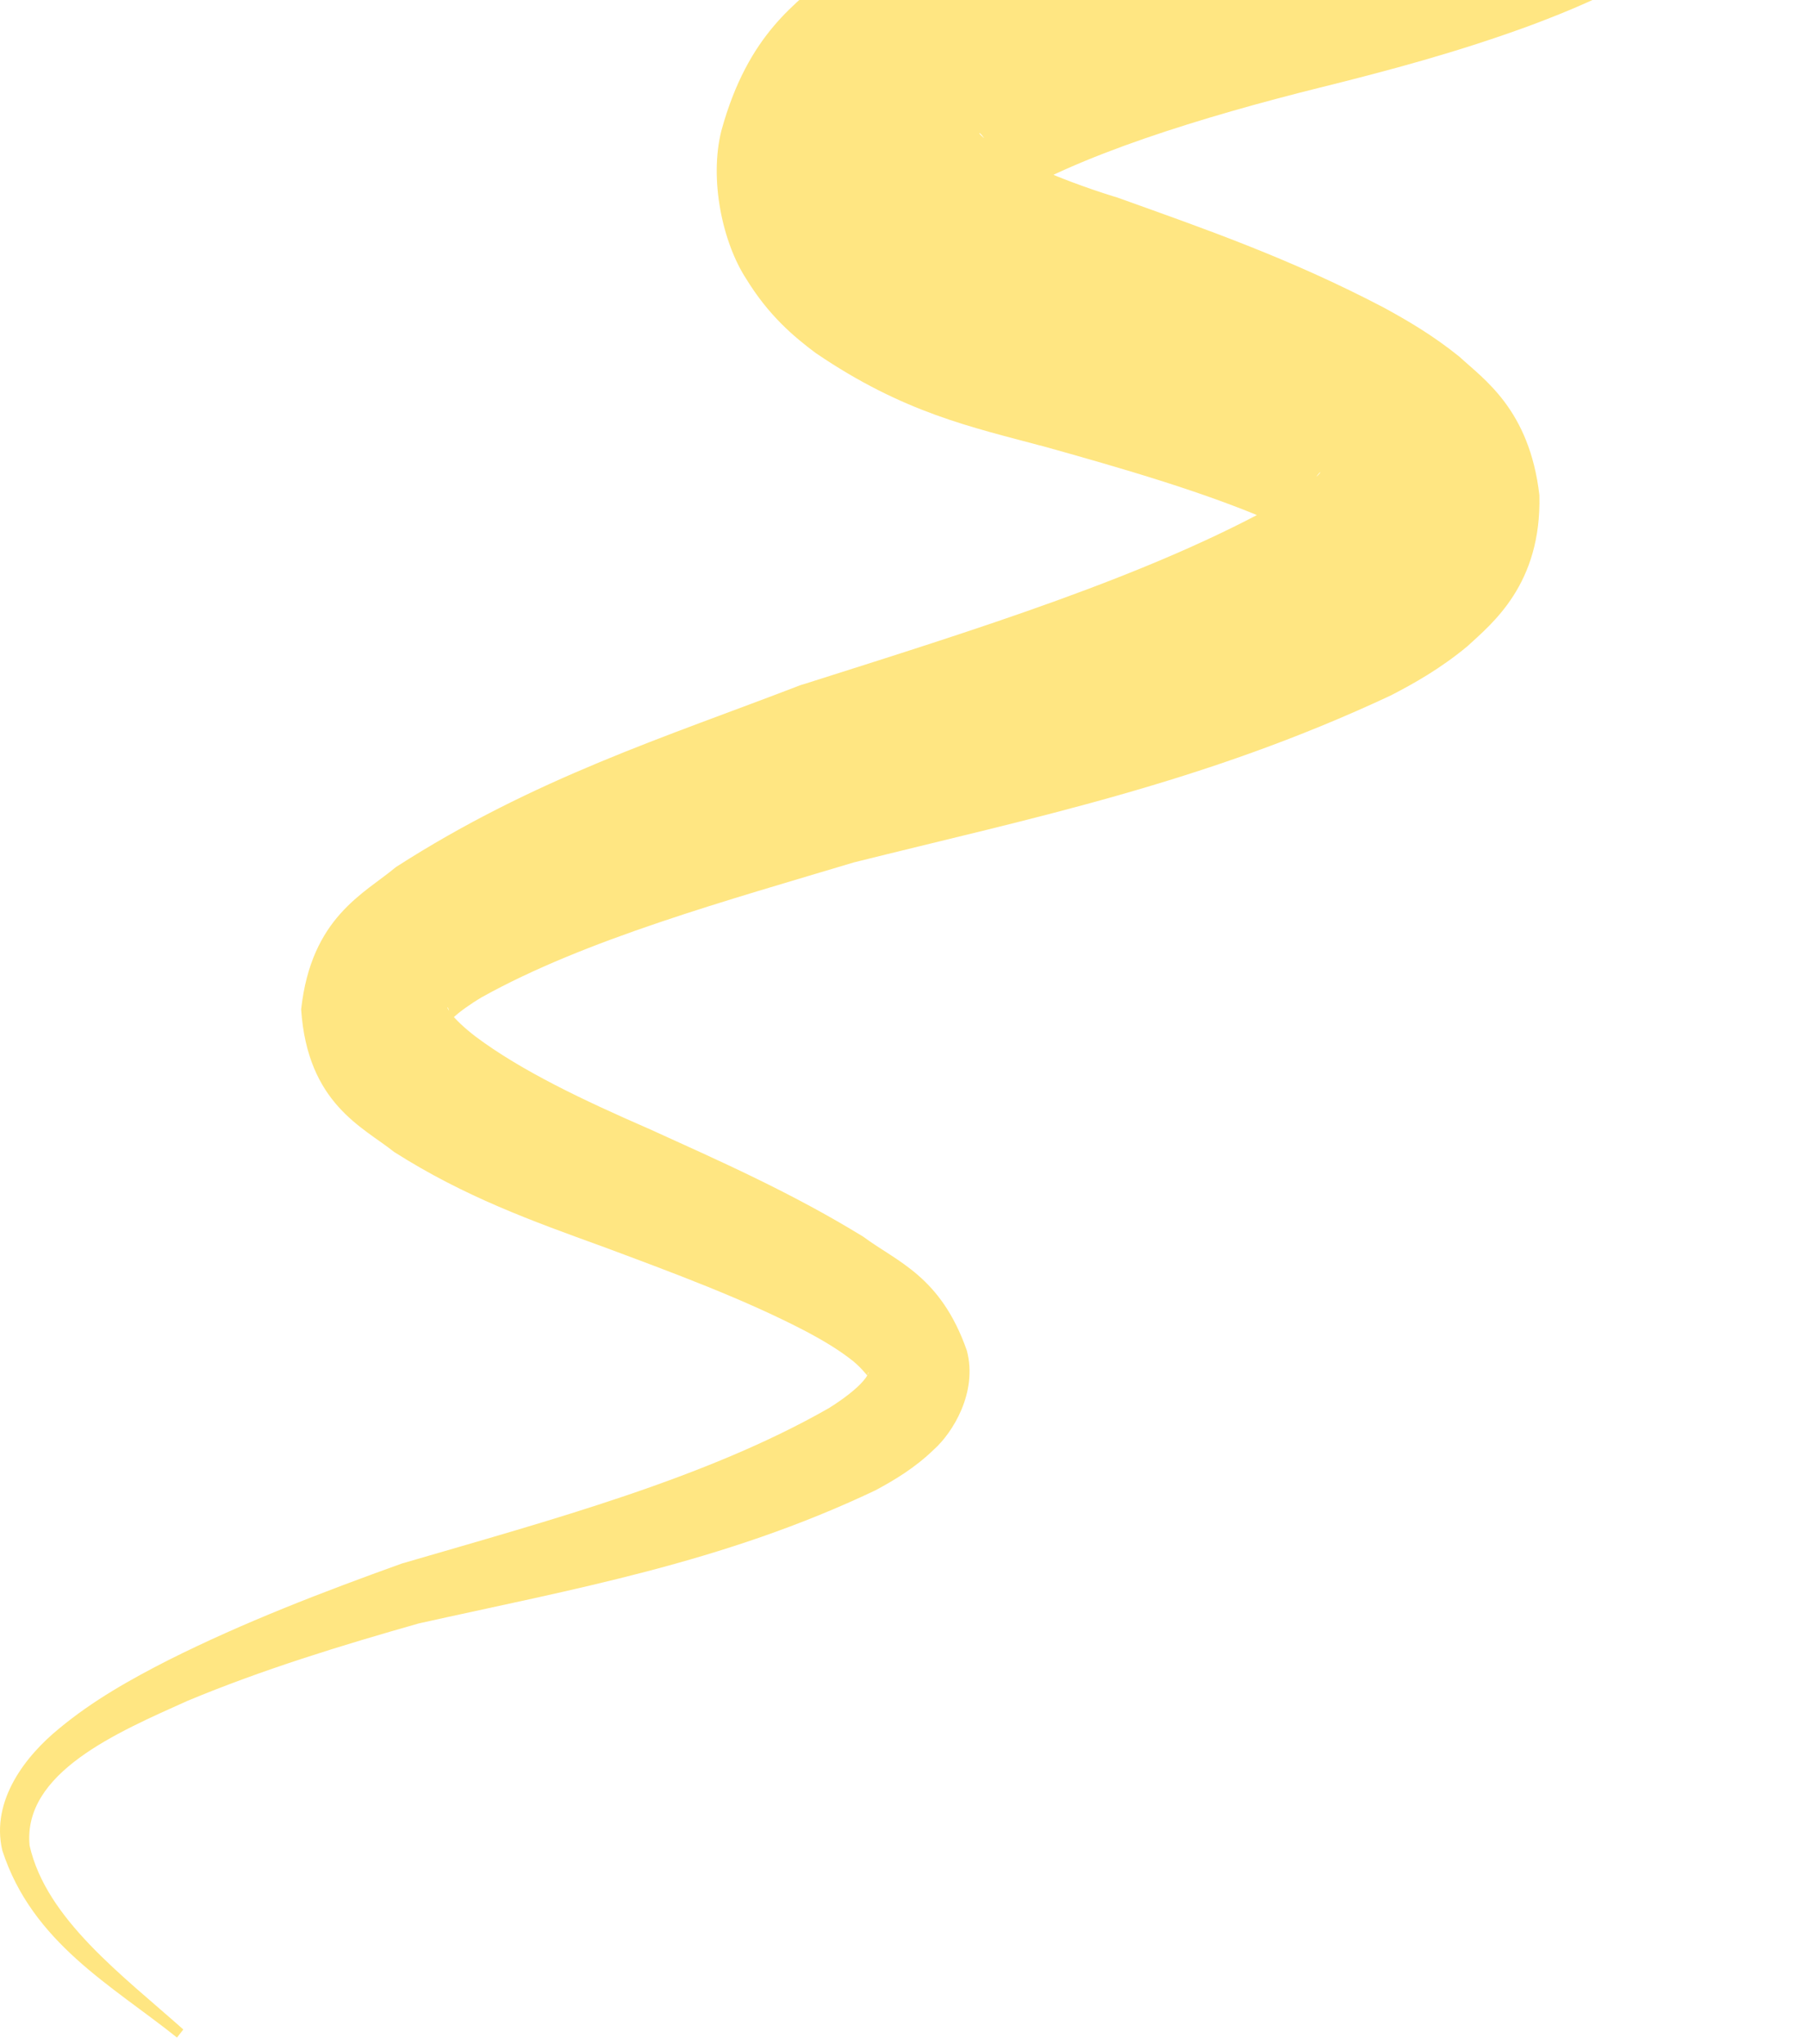 <svg width="176" height="199" viewBox="0 0 176 199" fill="none" xmlns="http://www.w3.org/2000/svg">
<path d="M133.569 -29.258C140.792 -38.419 148.015 -47.581 155.238 -56.742C158.753 -53.76 162.233 -50.76 166.119 -46.388C168.036 -44.167 170.095 -41.67 172.115 -37.756C174.049 -34.035 176.202 -27.481 174.514 -20.401C171.28 -8.931 164.654 -5.682 160.757 -2.98C156.455 -0.406 152.775 1.076 149.147 2.446C141.986 5.078 135.297 6.855 128.564 8.531L128.642 8.509C117.176 11.362 104.688 15.201 97.72 19.667C96.972 20.149 96.391 20.627 96.232 20.736C96.029 20.842 96.458 20.533 96.837 18.825C97.287 17.128 96.594 14.361 95.949 13.584C95.326 12.689 95.243 12.918 95.615 13.242C97.432 14.977 103.03 17.431 108.367 19.093L108.779 19.215C117.328 22.282 125.588 25.135 134.787 29.954C137.027 31.177 139.518 32.614 142.15 34.737C144.506 36.922 148.968 39.869 149.935 48.213C150.153 56.914 145.305 60.721 142.929 62.921C140.286 65.113 137.723 66.546 135.472 67.71C117.194 76.27 100.492 79.64 83.181 83.968L83.632 83.833C70.73 87.7 56.99 91.489 46.918 97.102C45.756 97.792 44.754 98.522 44.191 99.049C43.9 99.315 43.756 99.498 43.735 99.48C43.71 99.472 43.811 99.177 43.791 98.79C43.78 98.407 43.635 98.085 43.594 98.081C43.551 98.065 43.631 98.285 43.857 98.592C44.287 99.203 45.248 100.109 46.296 100.909C50.782 104.283 56.948 107.184 63.07 109.853L63.157 109.888C70.137 113.063 77.076 116.114 84.086 120.42C87.409 122.888 91.63 124.256 94.171 131.506C95.248 135.581 92.776 139.514 90.966 141.133C89.083 142.954 87.085 144.133 85.274 145.105C70.397 152.186 55.697 154.747 40.789 158.07L40.992 158.012C33.204 160.221 25.537 162.574 18.242 165.617C11.434 168.679 2.2 172.595 2.882 179.697C4.494 186.843 11.902 192.311 17.856 197.607C17.65 197.869 17.443 198.131 17.237 198.393C10.889 193.313 3.15 189.171 0.225 180.176C-0.923 175.293 2.538 170.93 5.737 168.322C9.019 165.59 12.724 163.512 16.4 161.641C23.775 157.945 31.403 155.02 39.147 152.235L39.35 152.178C53.672 147.999 68.774 143.932 80.714 137.117C82.058 136.283 83.4 135.268 84.087 134.453C84.454 134.035 84.61 133.691 84.592 133.633C84.567 133.554 84.49 133.879 84.491 133.935C84.532 134.052 83.826 133.033 82.696 132.224C81.579 131.371 80.133 130.501 78.652 129.711C72.545 126.506 65.507 123.912 58.494 121.302L58.582 121.337C51.844 118.89 45.282 116.546 38.394 112.169C35.361 109.745 29.953 107.479 29.331 98.284C30.317 89.296 35.482 87.011 38.561 84.427C52.08 75.74 64.874 71.754 77.987 66.704L78.438 66.569C94.723 61.39 112.137 56.037 125.036 48.73C126.447 47.879 127.839 46.86 128.367 46.279C128.658 45.986 128.671 45.813 128.358 46.22C128.05 46.599 127.315 48.08 127.432 49.914C127.546 51.758 128.246 52.783 128.4 53.05C128.579 53.331 128.411 53.157 128.027 52.914C127.279 52.416 125.772 51.603 124.237 50.923C117.646 48.009 109.404 45.624 101.198 43.338L101.61 43.46C94.64 41.578 88.04 40.222 79.446 34.372C77.349 32.804 74.876 30.75 72.656 27.113C70.388 23.616 69.059 17.516 70.261 12.725C72.889 3.154 77.678 0.247 81.025 -2.721C95.051 -12.854 107.334 -16.432 120.198 -20.87L120.276 -20.892C126.28 -22.824 132.145 -24.881 137.145 -27.147C139.623 -28.268 141.906 -29.499 143.211 -30.476C143.826 -30.924 144.186 -31.35 143.92 -31.174C143.718 -31.037 142.595 -29.945 142.001 -27.598C141.639 -26.19 141.667 -24.639 141.846 -23.664C142.017 -22.68 142.237 -22.196 142.273 -22.045C142.372 -21.751 141.844 -22.464 140.998 -23.255C139.254 -24.945 136.52 -27.114 133.569 -29.258Z" fill="#FFE682"/>
</svg>
